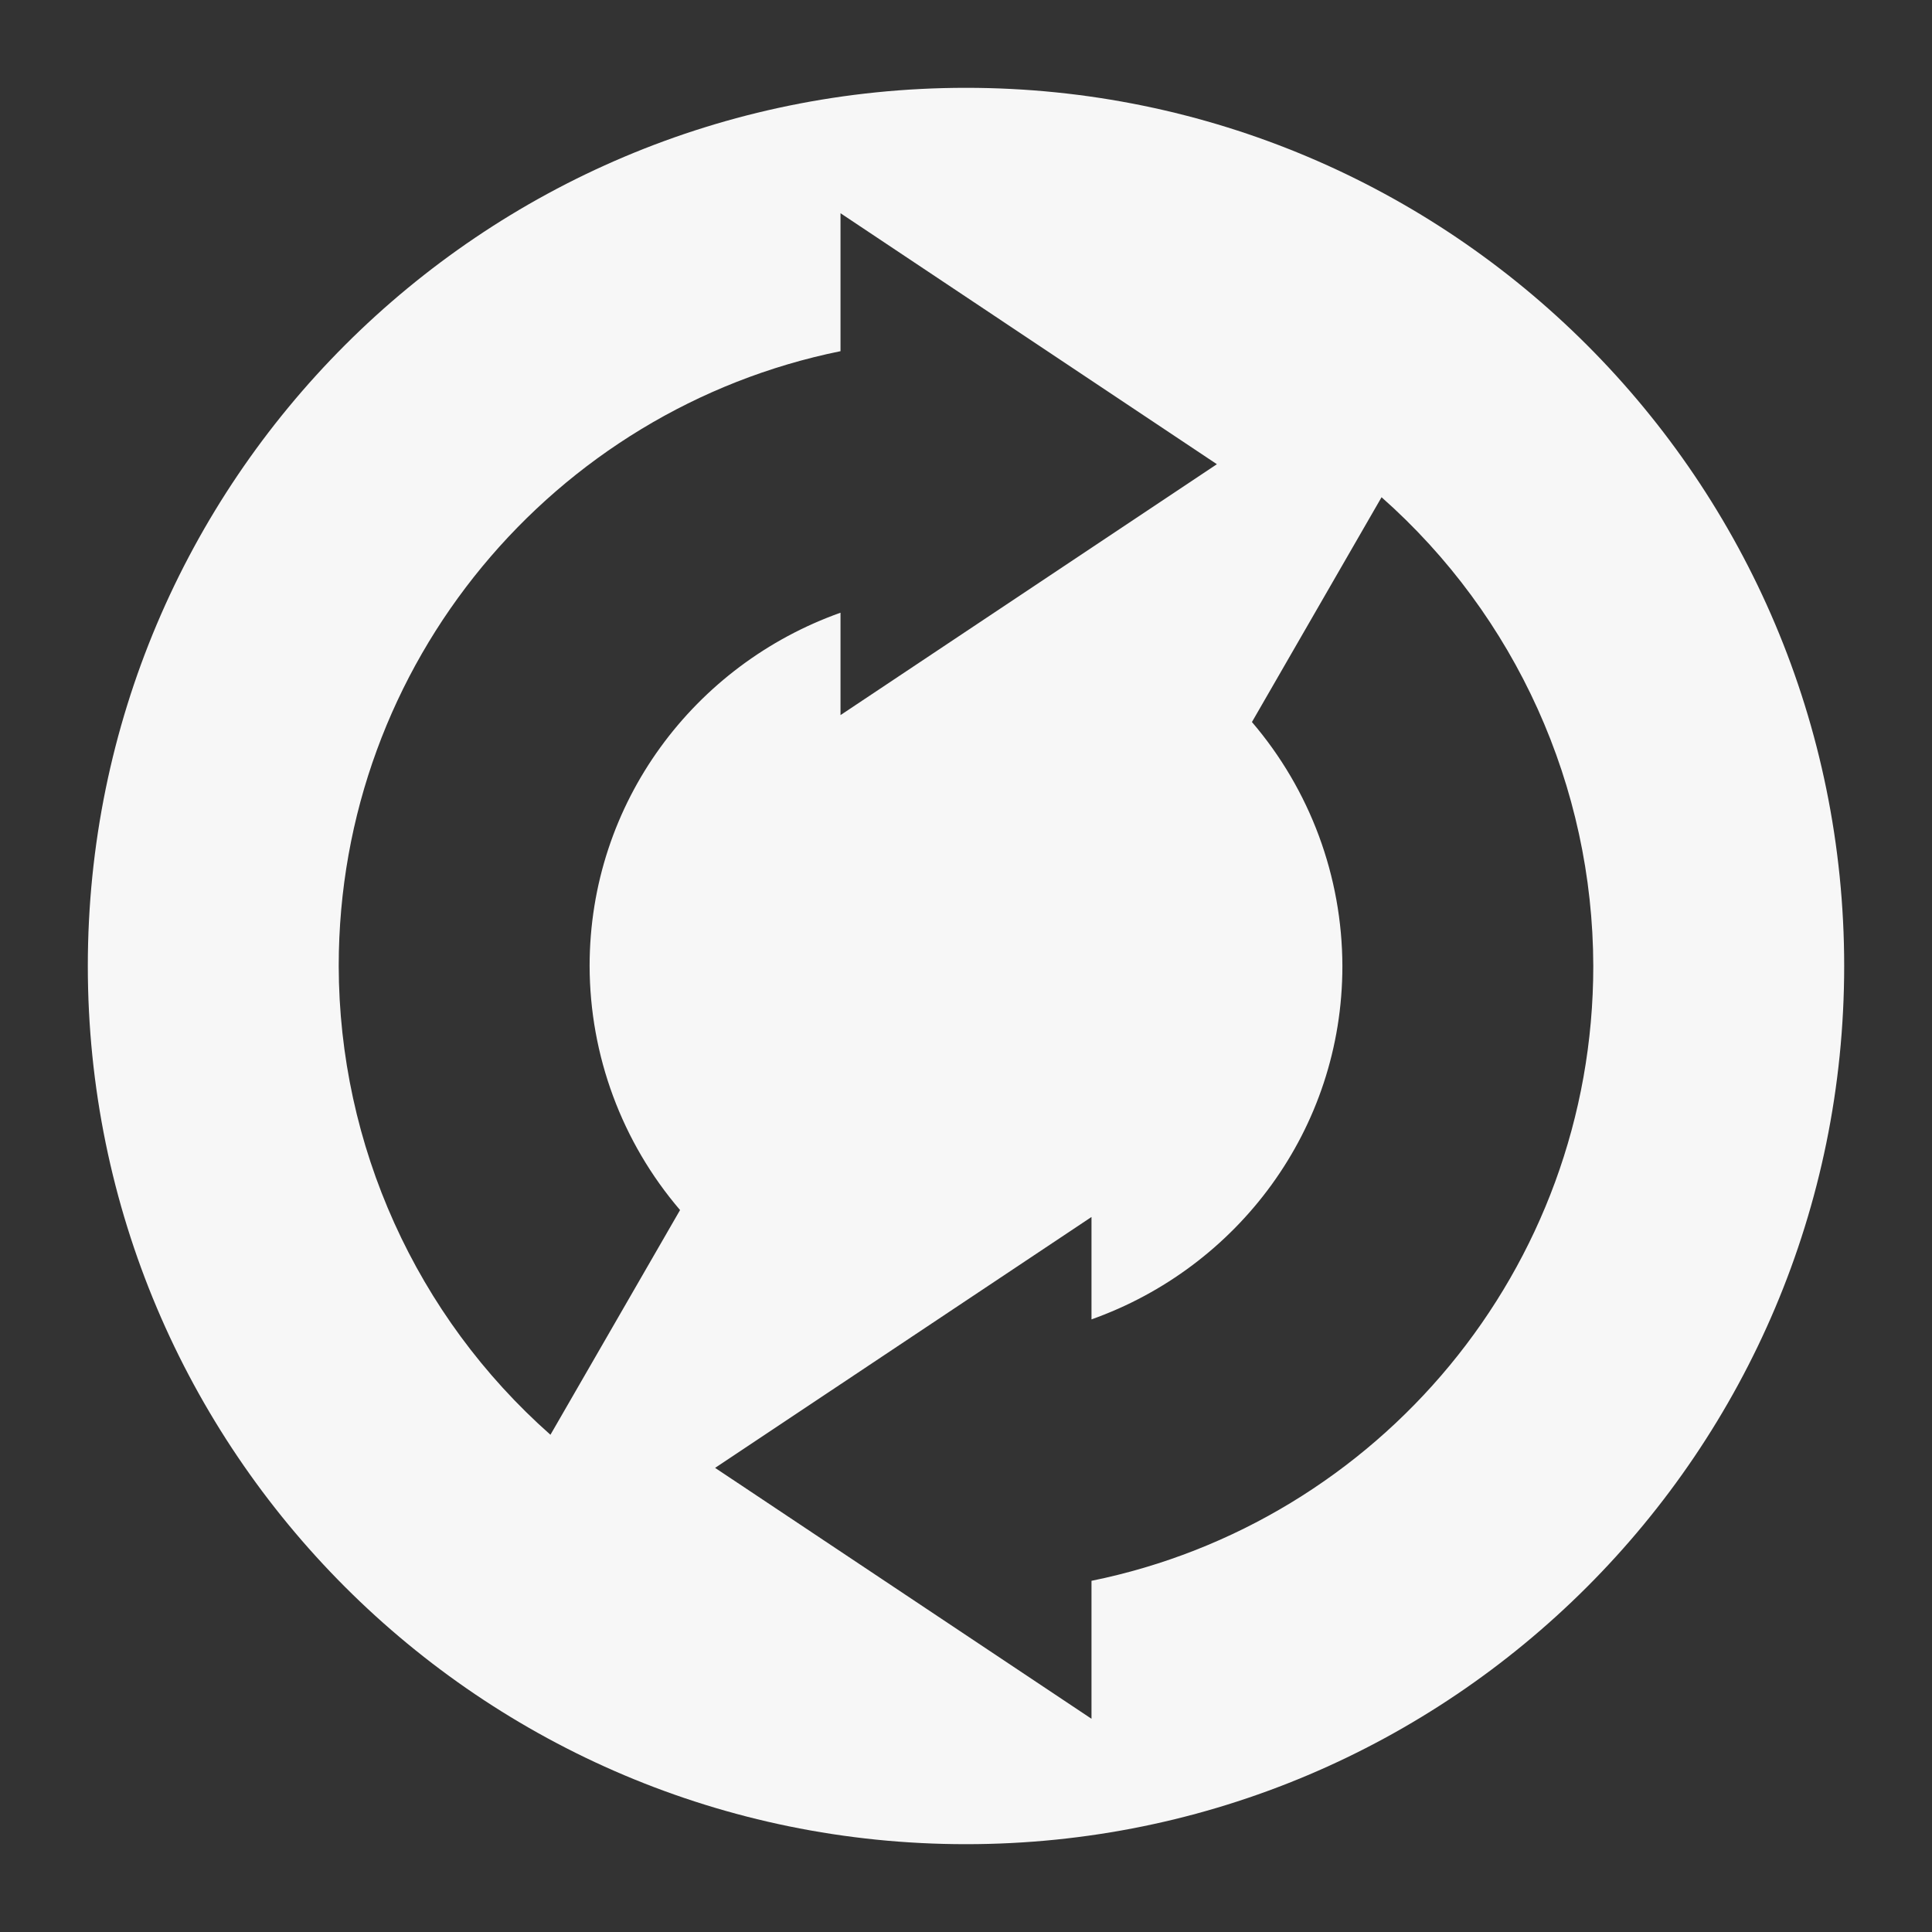 <?xml version="1.0" encoding="UTF-8" standalone="no"?>
<svg
   xmlns:dc="http://purl.org/dc/elements/1.1/"
   xmlns:cc="http://creativecommons.org/ns#"
   xmlns:rdf="http://www.w3.org/1999/02/22-rdf-syntax-ns#"
   xmlns:svg="http://www.w3.org/2000/svg"
   xmlns="http://www.w3.org/2000/svg"
   xmlns:sodipodi="http://sodipodi.sourceforge.net/DTD/sodipodi-0.dtd"
   xmlns:inkscape="http://www.inkscape.org/namespaces/inkscape"
   width="22"
   height="22"
   version="1.1"
   id="svg7"
   sodipodi:docname="btsync-gui-8.svg"
   inkscape:version="0.92.3 (2405546, 2018-03-11)">
  <rect width="100%" height="100%" fill="#333333" stroke="none"/>
  <sodipodi:namedview
     pagecolor="#ffffff"
     bordercolor="#666666"
     borderopacity="1"
     objecttolerance="10"
     gridtolerance="10"
     guidetolerance="10"
     inkscape:pageopacity="0"
     inkscape:pageshadow="2"
     inkscape:window-width="1366"
     inkscape:window-height="718"
     id="namedview9"
     showgrid="false"
     inkscape:zoom="14.75"
     inkscape:cx="8"
     inkscape:cy="8"
     inkscape:window-x="0"
     inkscape:window-y="25"
     inkscape:window-maximized="1"
     inkscape:current-layer="svg7" />
  <defs
     id="defs3">
    <style
       id="current-color-scheme"
       type="text/css">
   .ColorScheme-Text { color:#d3dae3; } .ColorScheme-Highlight { color:#5294e2; }
  </style>
  </defs>
  <path
     style="color:#d3dae3;fill:#f7f7f7;fill-opacity:1;stroke-width:1.429"
     class="ColorScheme-Text"
     d="M 21,11 C 21,5.477 16.523,1 11,1 5.478,1 1,5.477 1,11 1,16.523 5.478,21 11,21 16.523,21 21,16.523 21,11 Z M 18.143,11 c 0,3.456 -2.454,6.339 -5.714,7.001 l 3e-6,1.571 -4.286,-2.857 4.286,-2.857 v 1.166 c 1.661,-0.59 2.857,-2.16 2.857,-4.023 -0.002,-1.019 -0.367,-2.005 -1.03,-2.779 L 15.732,5.662 C 17.262,7.015 18.139,8.958 18.143,11 Z m -4.286,-5.714 -4.286,2.857 -8e-7,-1.166 C 7.91,7.567 6.714,9.136 6.714,11 c 0.002,1.019 0.367,2.005 1.03,2.779 L 6.268,16.338 C 4.738,14.985 3.861,13.042 3.857,11 3.857,7.544 6.311,4.661 9.571,3.999 l 1.1e-6,-1.571 z"
     id="path5"
     inkscape:connector-curvature="0" />
</svg>
